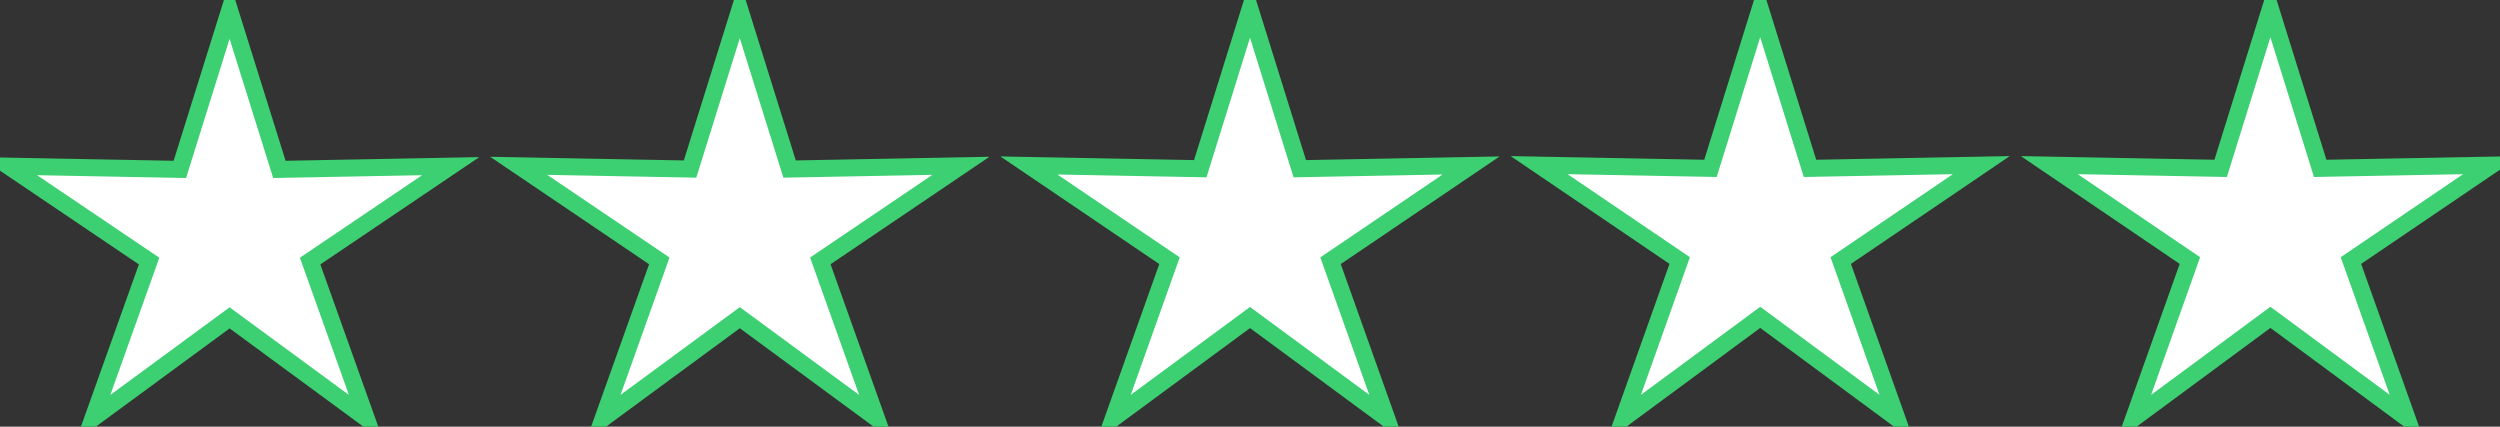 <svg xmlns="http://www.w3.org/2000/svg" width="147" height="25.09"><rect width="100%" height="100%" fill="#333333" stroke="none"/><path data-name="bg_rating_active1" d="M13.5.61l-2.925 9.35L.5 9.77l8.267 5.58-3.3 9.24 8.034-5.9 8.034 5.9-3.3-9.24 8.267-5.58-10.074.19zm30-.04l-2.925 9.37L30.5 9.75l8.267 5.59-3.3 9.25 8.034-5.91 8.034 5.91-3.3-9.25 8.267-5.59-10.074.19zm30-.03l-2.925 9.38L60.5 9.73l8.267 5.6-3.3 9.26 8.034-5.92 8.034 5.92-3.3-9.26 8.267-5.6-10.074.19zm30-.03l-2.925 9.39L90.5 9.71l8.267 5.61-3.3 9.27 8.034-5.93 8.034 5.93-3.3-9.27 8.267-5.61-10.074.19zm30 0l-2.925 9.39-10.075-.19 8.267 5.61-3.3 9.27 8.034-5.93 8.034 5.93-3.3-9.27 8.267-5.61-10.074.19z" fill="#fff" stroke="#3cd072" fill-rule="evenodd"/></svg>